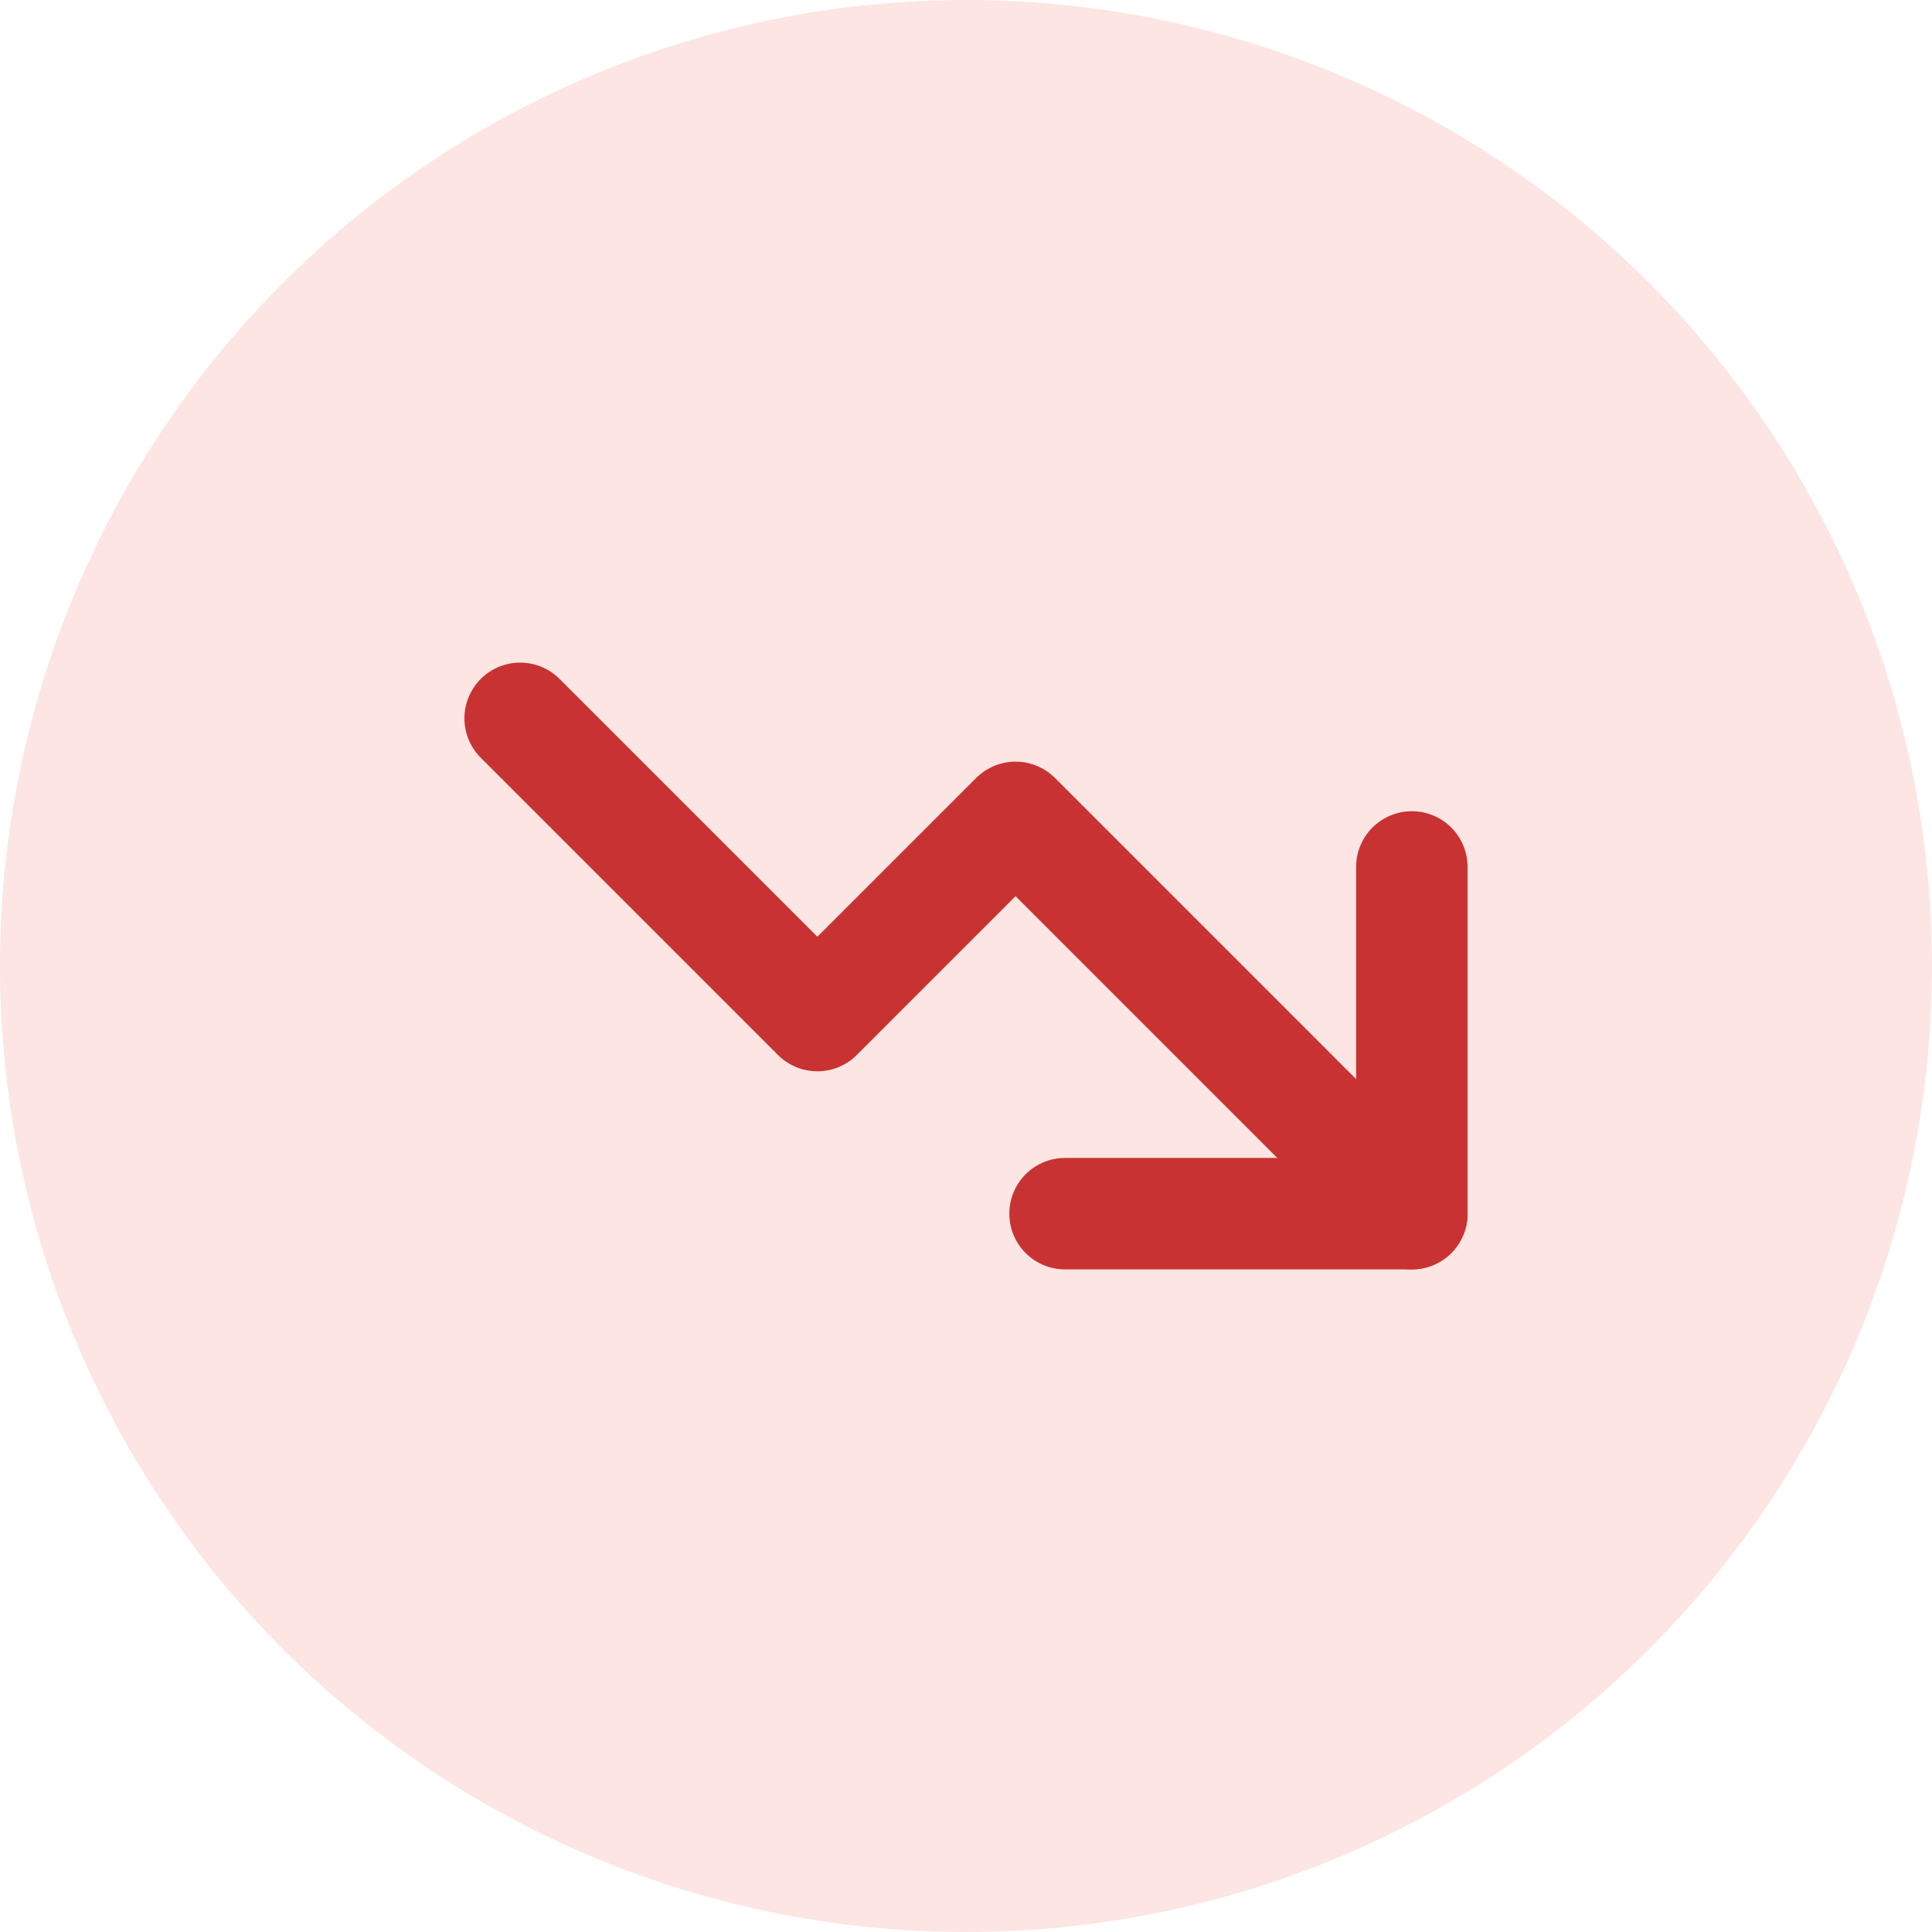 <svg width="26" height="26" viewBox="0 0 26 26" fill="none" xmlns="http://www.w3.org/2000/svg">
    <circle cx="13" cy="13" r="13" fill="#FCE5E2"/>
    <path d="M7 9.667L11 13.667L13.667 11L19 16.333" stroke="#C93232" stroke-width="1.5"
          stroke-linecap="round" stroke-linejoin="round"/>
    <path d="M14.333 16.333H19V11.667" stroke="#C93232" stroke-width="1.5" stroke-linecap="round"
          stroke-linejoin="round"/>
</svg>
